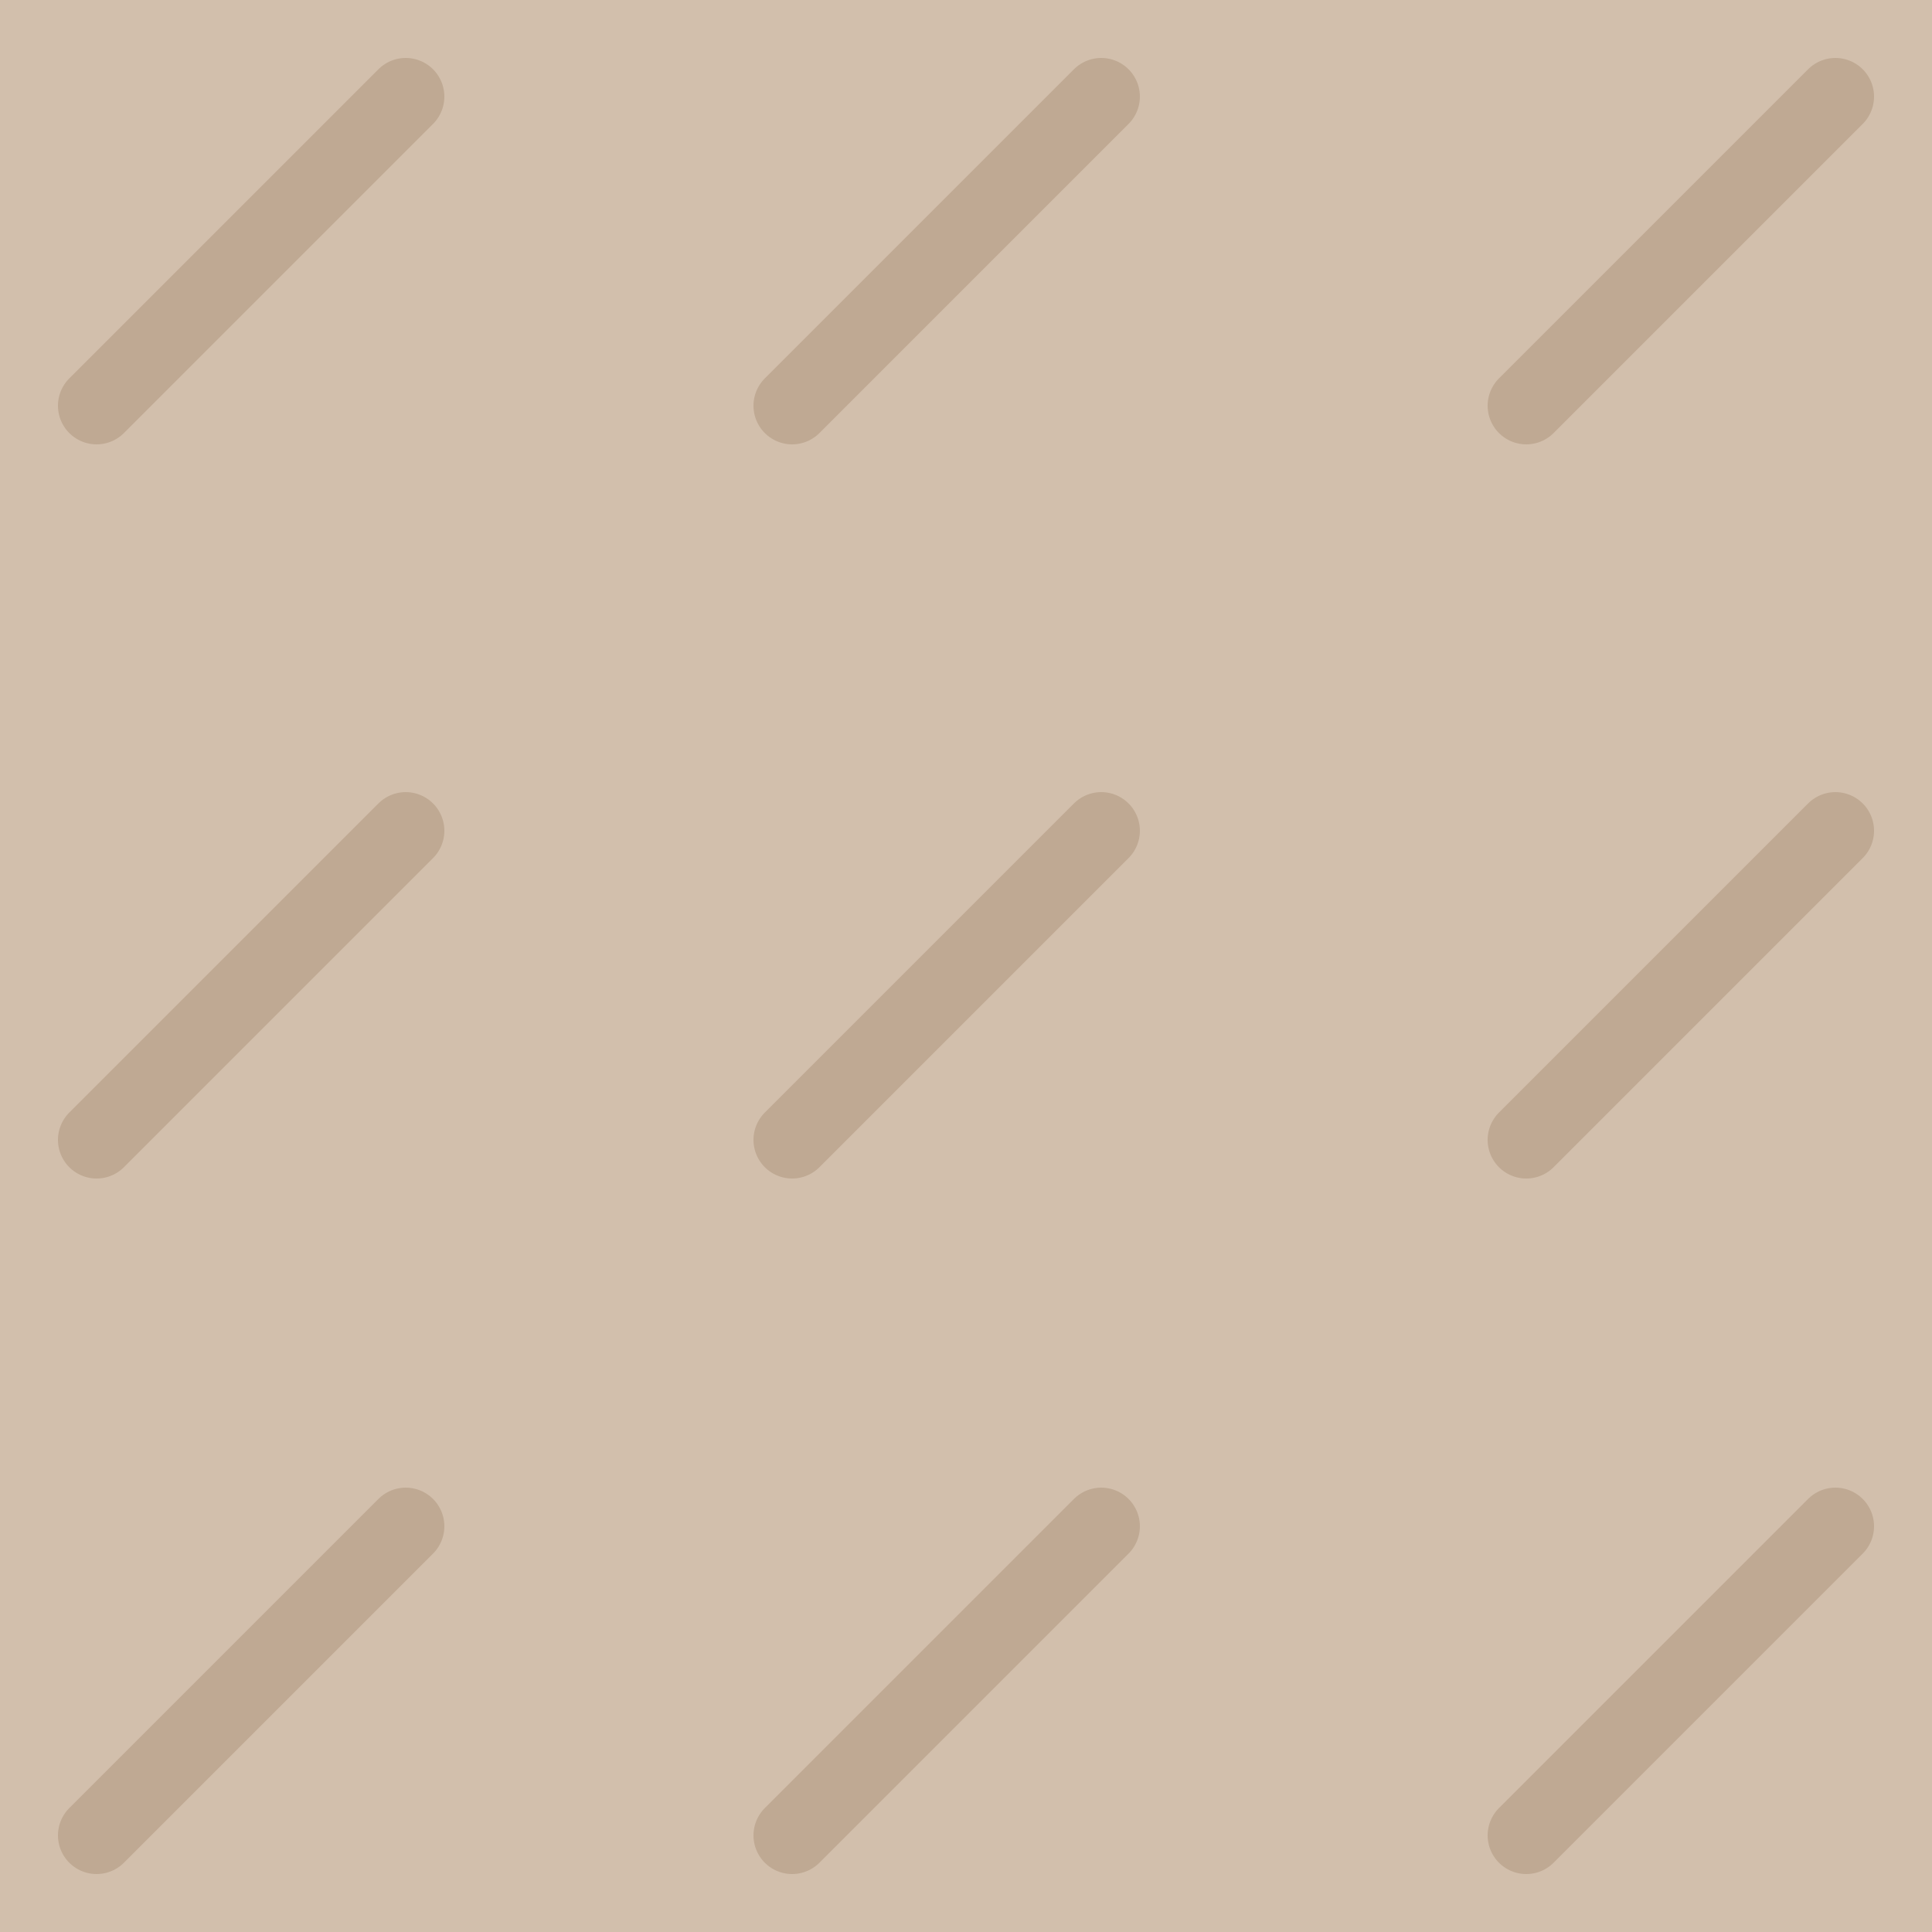 <svg xmlns="http://www.w3.org/2000/svg" width="50" height="50" viewBox="0 0 50 50">
  <g id="Group_31" data-name="Group 31" transform="translate(2002 -680)">
    <rect id="Rectangle_29" data-name="Rectangle 29" width="50" height="50" transform="translate(-2002 680)" fill="#d2bfac"/>
    <line id="Line_1" data-name="Line 1" y1="8" x2="8" transform="translate(-1999.5 682.5)" fill="none" stroke="#bfa993" stroke-linecap="round" stroke-width="2"/>
    <line id="Line_5" data-name="Line 5" y1="8" x2="8" transform="translate(-1981.5 682.5)" fill="none" stroke="#bfa993" stroke-linecap="round" stroke-width="2"/>
    <line id="Line_8" data-name="Line 8" y1="8" x2="8" transform="translate(-1962.5 682.5)" fill="none" stroke="#bfa993" stroke-linecap="round" stroke-width="2"/>
    <line id="Line_2" data-name="Line 2" y1="8" x2="8" transform="translate(-1999.5 701.5)" fill="none" stroke="#bfa993" stroke-linecap="round" stroke-width="2"/>
    <line id="Line_4" data-name="Line 4" y1="8" x2="8" transform="translate(-1981.5 701.5)" fill="none" stroke="#bfa993" stroke-linecap="round" stroke-width="2"/>
    <line id="Line_7" data-name="Line 7" y1="8" x2="8" transform="translate(-1962.5 701.5)" fill="none" stroke="#bfa993" stroke-linecap="round" stroke-width="2"/>
    <line id="Line_3" data-name="Line 3" y1="8" x2="8" transform="translate(-1999.5 719.5)" fill="none" stroke="#bfa993" stroke-linecap="round" stroke-width="2"/>
    <line id="Line_6" data-name="Line 6" y1="8" x2="8" transform="translate(-1981.5 719.5)" fill="none" stroke="#bfa993" stroke-linecap="round" stroke-width="2"/>
    <line id="Line_9" data-name="Line 9" y1="8" x2="8" transform="translate(-1962.5 719.5)" fill="none" stroke="#bfa993" stroke-linecap="round" stroke-width="2"/>
  </g>
</svg>
